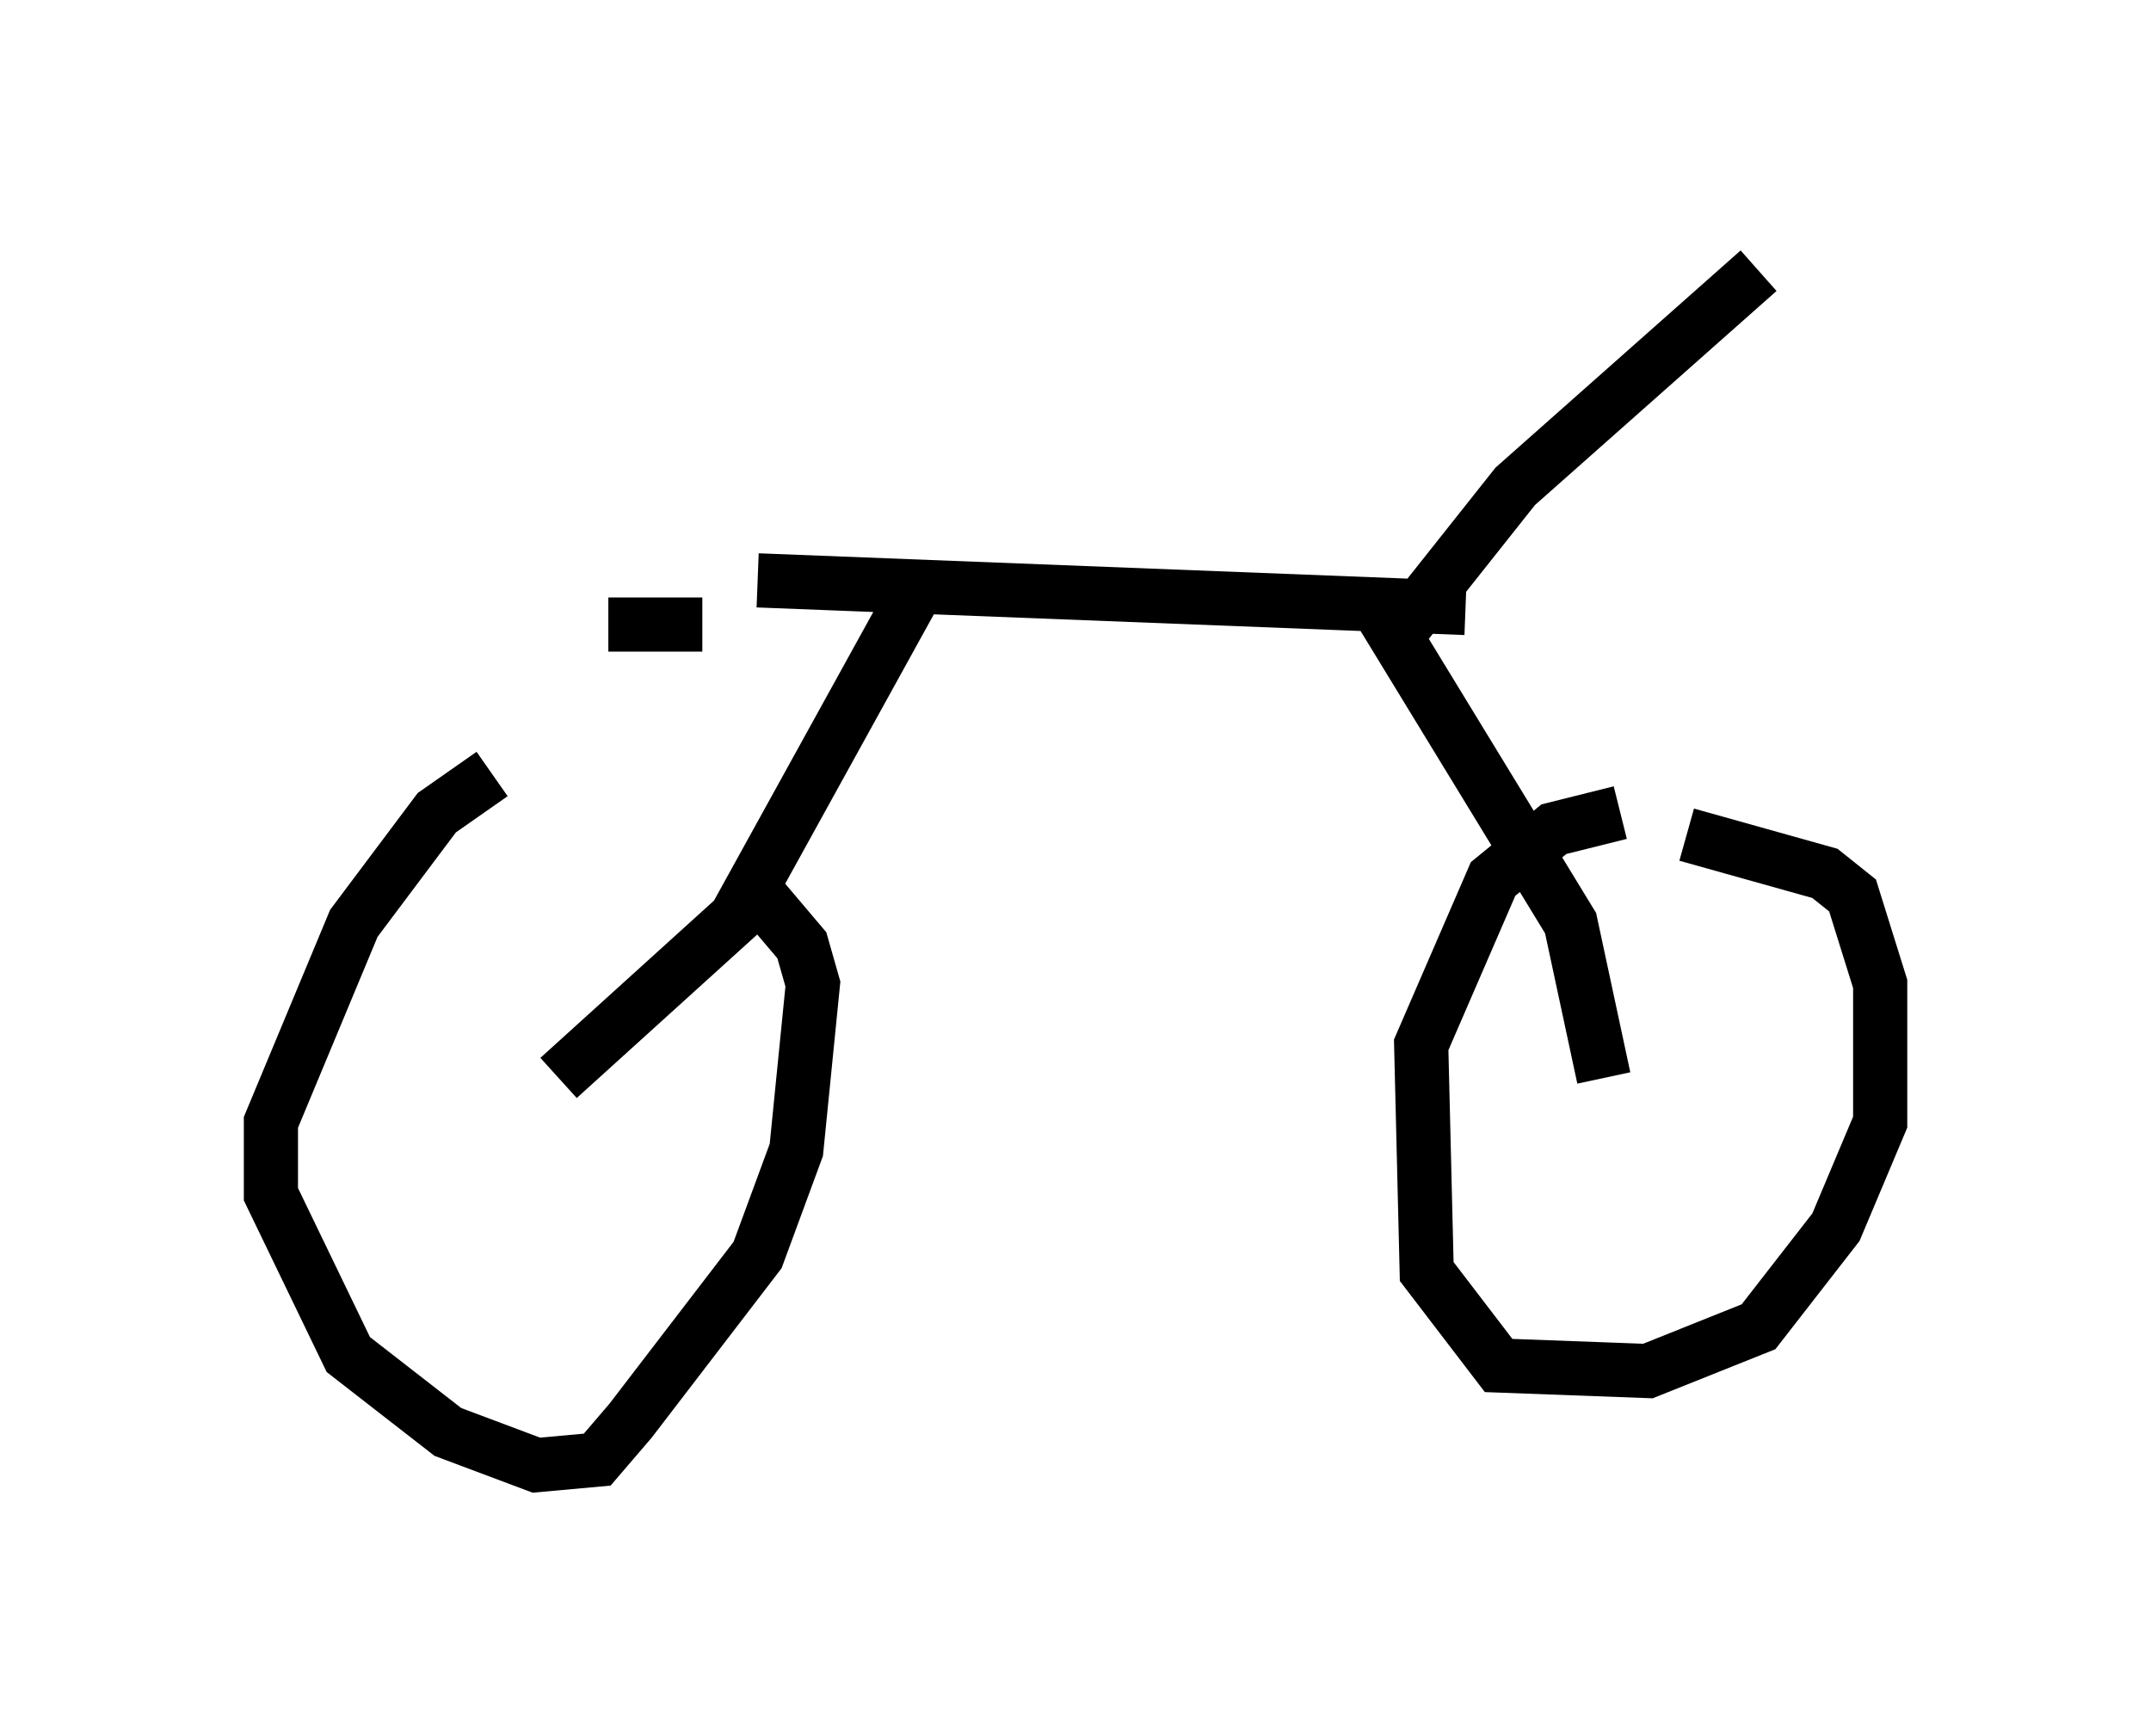 <?xml version="1.0" encoding="utf-8" ?>
<svg baseProfile="full" height="32.05" version="1.1" width="39.707" xmlns="http://www.w3.org/2000/svg" xmlns:ev="http://www.w3.org/2001/xml-events" xmlns:xlink="http://www.w3.org/1999/xlink"><defs /><rect fill="white" height="32.05" width="39.707" x="0" y="0" /><path d="M11.84, 14.188 m-2.756, 0.102 l-1.021, 0.715 -1.531, 2.042 l-1.531, 3.675 0.0, 1.327 l1.429, 2.96 1.838, 1.429 l1.633, 0.613 1.123, -0.102 l0.613, -0.715 2.348, -3.063 l0.715, -1.94 0.306, -3.063 l-0.204, -0.715 -1.123, -1.327 m16.231, -1.123 l-1.225, 0.306 -1.123, 0.919 l-1.327, 3.063 0.102, 4.185 l1.327, 1.735 2.756, 0.102 l2.042, -0.817 1.429, -1.838 l0.817, -1.94 0.0, -2.552 l-0.51, -1.633 -0.51, -0.408 l-2.552, -0.715 m-20.825, 4.492 l3.267, -2.96 3.267, -5.921 m12.761, 8.881 l-0.613, -2.858 -3.675, -6.023 m-14.088, 0.51 l1.735, 0.0 m12.658, 0.408 l2.348, -2.96 4.492, -3.981 m-18.477, 5.717 l13.067, 0.51 " fill="none" stroke="black" stroke-width="1" /></svg>